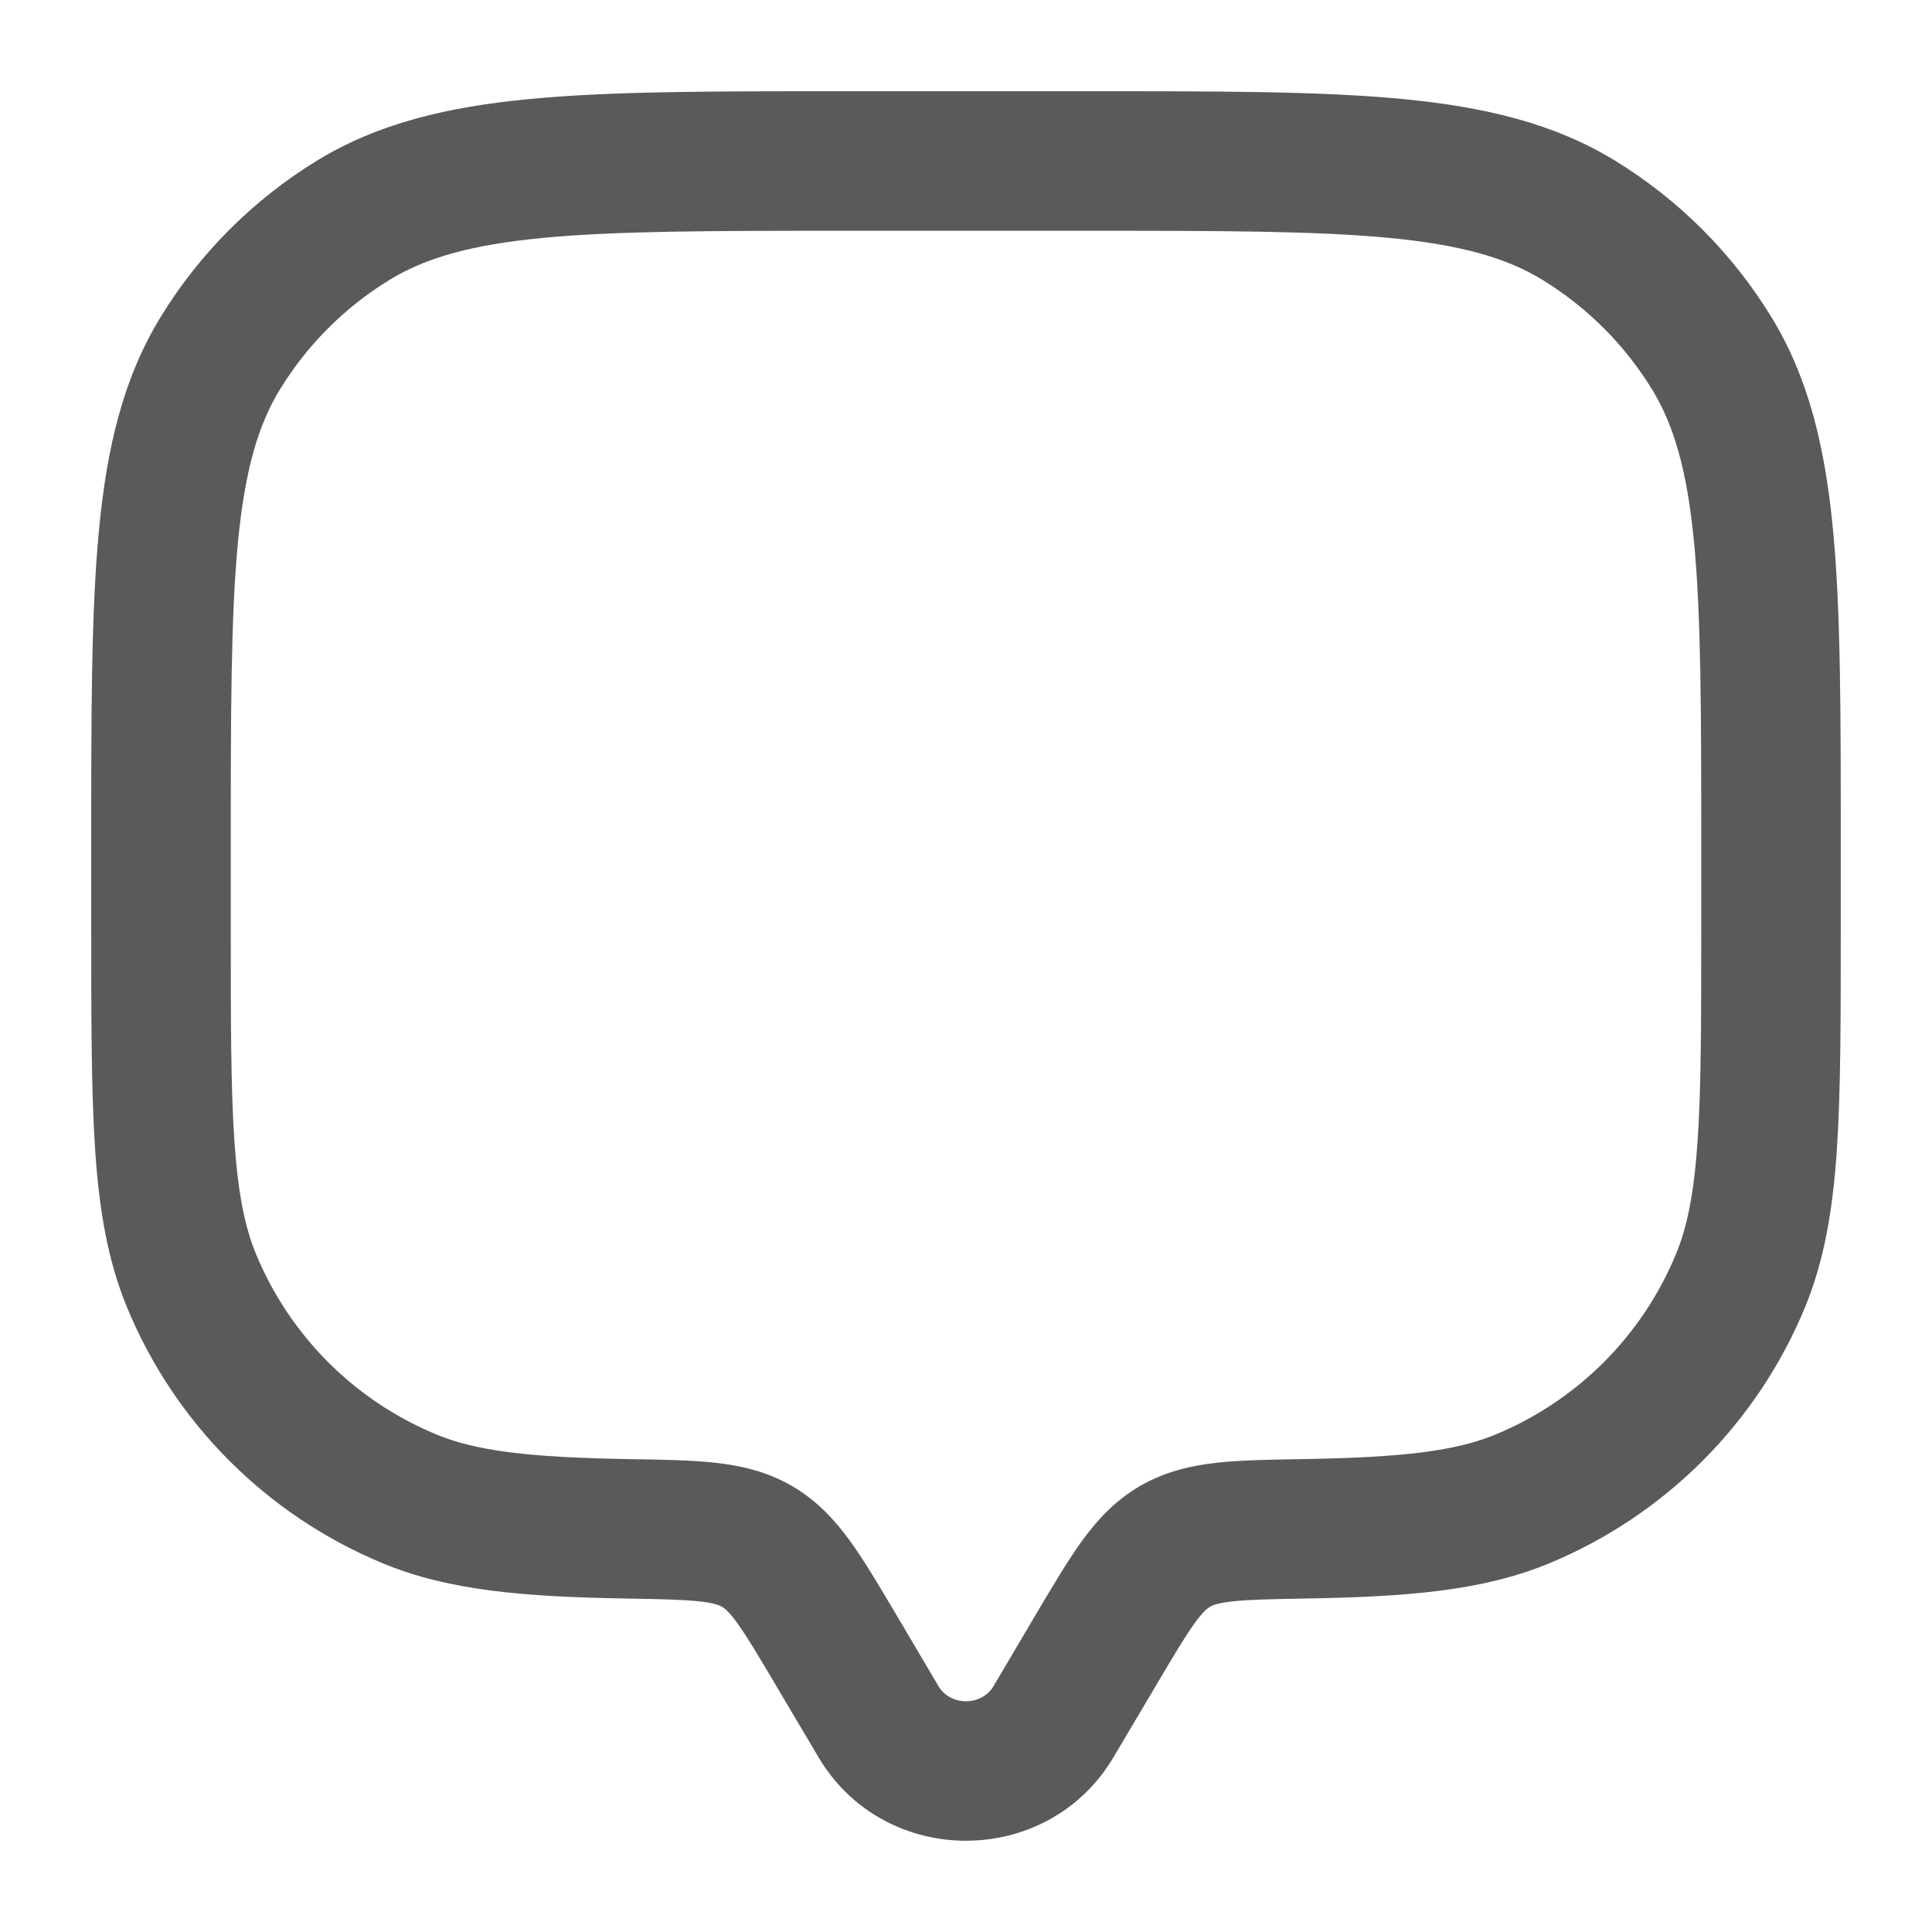 <svg width="18" height="18" viewBox="0 0 18 18" fill="none" xmlns="http://www.w3.org/2000/svg">
<g clip-path="url(#clip0_457_10217)">
<path d="M9.815 16.041L10.374 16.372L9.815 16.041ZM10.222 15.354L9.662 15.023V15.023L10.222 15.354ZM7.778 15.354L7.219 15.685L7.219 15.685L7.778 15.354ZM8.185 16.041L8.744 15.71L8.185 16.041ZM1.785 11.935L2.386 11.686H2.386L1.785 11.935ZM5.842 14.244L5.831 14.893H5.831L5.842 14.244ZM3.815 13.964L3.566 14.565L3.566 14.565L3.815 13.964ZM16.215 11.935L16.815 12.184V12.184L16.215 11.935ZM12.158 14.244L12.147 13.594L12.158 14.244ZM14.185 13.964L14.434 14.565H14.434L14.185 13.964ZM14.709 2.053L14.37 2.607V2.607L14.709 2.053ZM15.947 3.291L16.502 2.951V2.951L15.947 3.291ZM3.291 2.053L2.951 1.498L2.951 1.498L3.291 2.053ZM2.053 3.291L1.498 2.951H1.498L2.053 3.291ZM7.052 14.407L7.379 13.845L7.379 13.845L7.052 14.407ZM9.815 16.041L10.374 16.372L10.781 15.685L10.222 15.354L9.662 15.023L9.256 15.71L9.815 16.041ZM7.778 15.354L7.219 15.685L7.626 16.372L8.185 16.041L8.744 15.71L8.338 15.023L7.778 15.354ZM9.815 16.041L9.256 15.71C9.145 15.897 8.855 15.897 8.744 15.71L8.185 16.041L7.626 16.372C8.24 17.409 9.76 17.409 10.374 16.372L9.815 16.041ZM7.875 1.5V2.15H10.125V1.5V0.85H7.875V1.5ZM16.5 7.875H15.85V8.625H16.5H17.15V7.875H16.5ZM1.5 8.625H2.15V7.875H1.5H0.85V8.625H1.5ZM1.5 8.625H0.85C0.85 9.49 0.85 10.171 0.887 10.721C0.925 11.277 1.004 11.747 1.185 12.184L1.785 11.935L2.386 11.686C2.282 11.434 2.218 11.123 2.184 10.633C2.15 10.137 2.15 9.508 2.15 8.625H1.5ZM5.842 14.244L5.853 13.594C4.912 13.578 4.434 13.517 4.064 13.364L3.815 13.964L3.566 14.565C4.187 14.822 4.89 14.877 5.831 14.893L5.842 14.244ZM1.785 11.935L1.185 12.184C1.631 13.262 2.488 14.118 3.566 14.565L3.815 13.964L4.064 13.364C3.304 13.049 2.701 12.446 2.386 11.686L1.785 11.935ZM16.5 8.625H15.85C15.85 9.508 15.85 10.137 15.816 10.633C15.782 11.123 15.719 11.434 15.614 11.686L16.215 11.935L16.815 12.184C16.996 11.747 17.075 11.277 17.113 10.721C17.15 10.171 17.15 9.49 17.15 8.625H16.5ZM12.158 14.244L12.169 14.893C13.11 14.877 13.813 14.822 14.434 14.565L14.185 13.964L13.936 13.364C13.566 13.517 13.088 13.578 12.147 13.594L12.158 14.244ZM16.215 11.935L15.614 11.686C15.299 12.446 14.696 13.049 13.936 13.364L14.185 13.964L14.434 14.565C15.512 14.118 16.369 13.262 16.815 12.184L16.215 11.935ZM10.125 1.5V2.15C11.365 2.15 12.25 2.151 12.938 2.216C13.617 2.281 14.038 2.404 14.37 2.607L14.709 2.053L15.049 1.498C14.479 1.149 13.835 0.996 13.061 0.922C12.297 0.849 11.34 0.85 10.125 0.85V1.5ZM16.5 7.875H17.15C17.15 6.66 17.151 5.703 17.078 4.939C17.004 4.165 16.851 3.521 16.502 2.951L15.947 3.291L15.393 3.63C15.596 3.962 15.719 4.383 15.784 5.062C15.849 5.75 15.85 6.635 15.85 7.875H16.5ZM14.709 2.053L14.37 2.607C14.787 2.862 15.138 3.213 15.393 3.63L15.947 3.291L16.502 2.951C16.139 2.359 15.641 1.861 15.049 1.498L14.709 2.053ZM7.875 1.5V0.85C6.66 0.85 5.703 0.849 4.939 0.922C4.165 0.996 3.521 1.149 2.951 1.498L3.291 2.053L3.63 2.607C3.962 2.404 4.383 2.281 5.062 2.216C5.75 2.151 6.635 2.15 7.875 2.15V1.5ZM1.5 7.875H2.15C2.15 6.635 2.151 5.75 2.216 5.062C2.281 4.383 2.404 3.962 2.607 3.63L2.053 3.291L1.498 2.951C1.149 3.521 0.996 4.165 0.922 4.939C0.849 5.703 0.85 6.66 0.85 7.875H1.5ZM3.291 2.053L2.951 1.498C2.359 1.861 1.861 2.359 1.498 2.951L2.053 3.291L2.607 3.63C2.862 3.213 3.213 2.862 3.63 2.607L3.291 2.053ZM7.778 15.354L8.338 15.023C8.186 14.767 8.05 14.536 7.917 14.353C7.776 14.16 7.611 13.98 7.379 13.845L7.052 14.407L6.725 14.969C6.747 14.982 6.787 15.009 6.867 15.119C6.955 15.24 7.055 15.408 7.219 15.685L7.778 15.354ZM5.842 14.244L5.831 14.893C6.162 14.899 6.366 14.903 6.52 14.92C6.662 14.936 6.706 14.958 6.725 14.969L7.052 14.407L7.379 13.845C7.145 13.709 6.903 13.655 6.663 13.628C6.435 13.603 6.16 13.599 5.853 13.594L5.842 14.244ZM10.222 15.354L10.781 15.685C10.945 15.408 11.045 15.24 11.133 15.119C11.213 15.009 11.253 14.982 11.275 14.969L10.948 14.407L10.621 13.845C10.389 13.98 10.224 14.16 10.083 14.353C9.95 14.536 9.814 14.767 9.662 15.023L10.222 15.354ZM12.158 14.244L12.147 13.594C11.84 13.599 11.565 13.603 11.337 13.628C11.097 13.655 10.855 13.709 10.621 13.845L10.948 14.407L11.275 14.969C11.294 14.958 11.338 14.936 11.48 14.92C11.634 14.903 11.838 14.899 12.169 14.893L12.158 14.244Z" fill="#5A5A5A"/>
</g>
<defs>
<clipPath id="clip0_457_10217">
<rect width="18" height="18" fill="white"/>
</clipPath>
</defs>
</svg>
